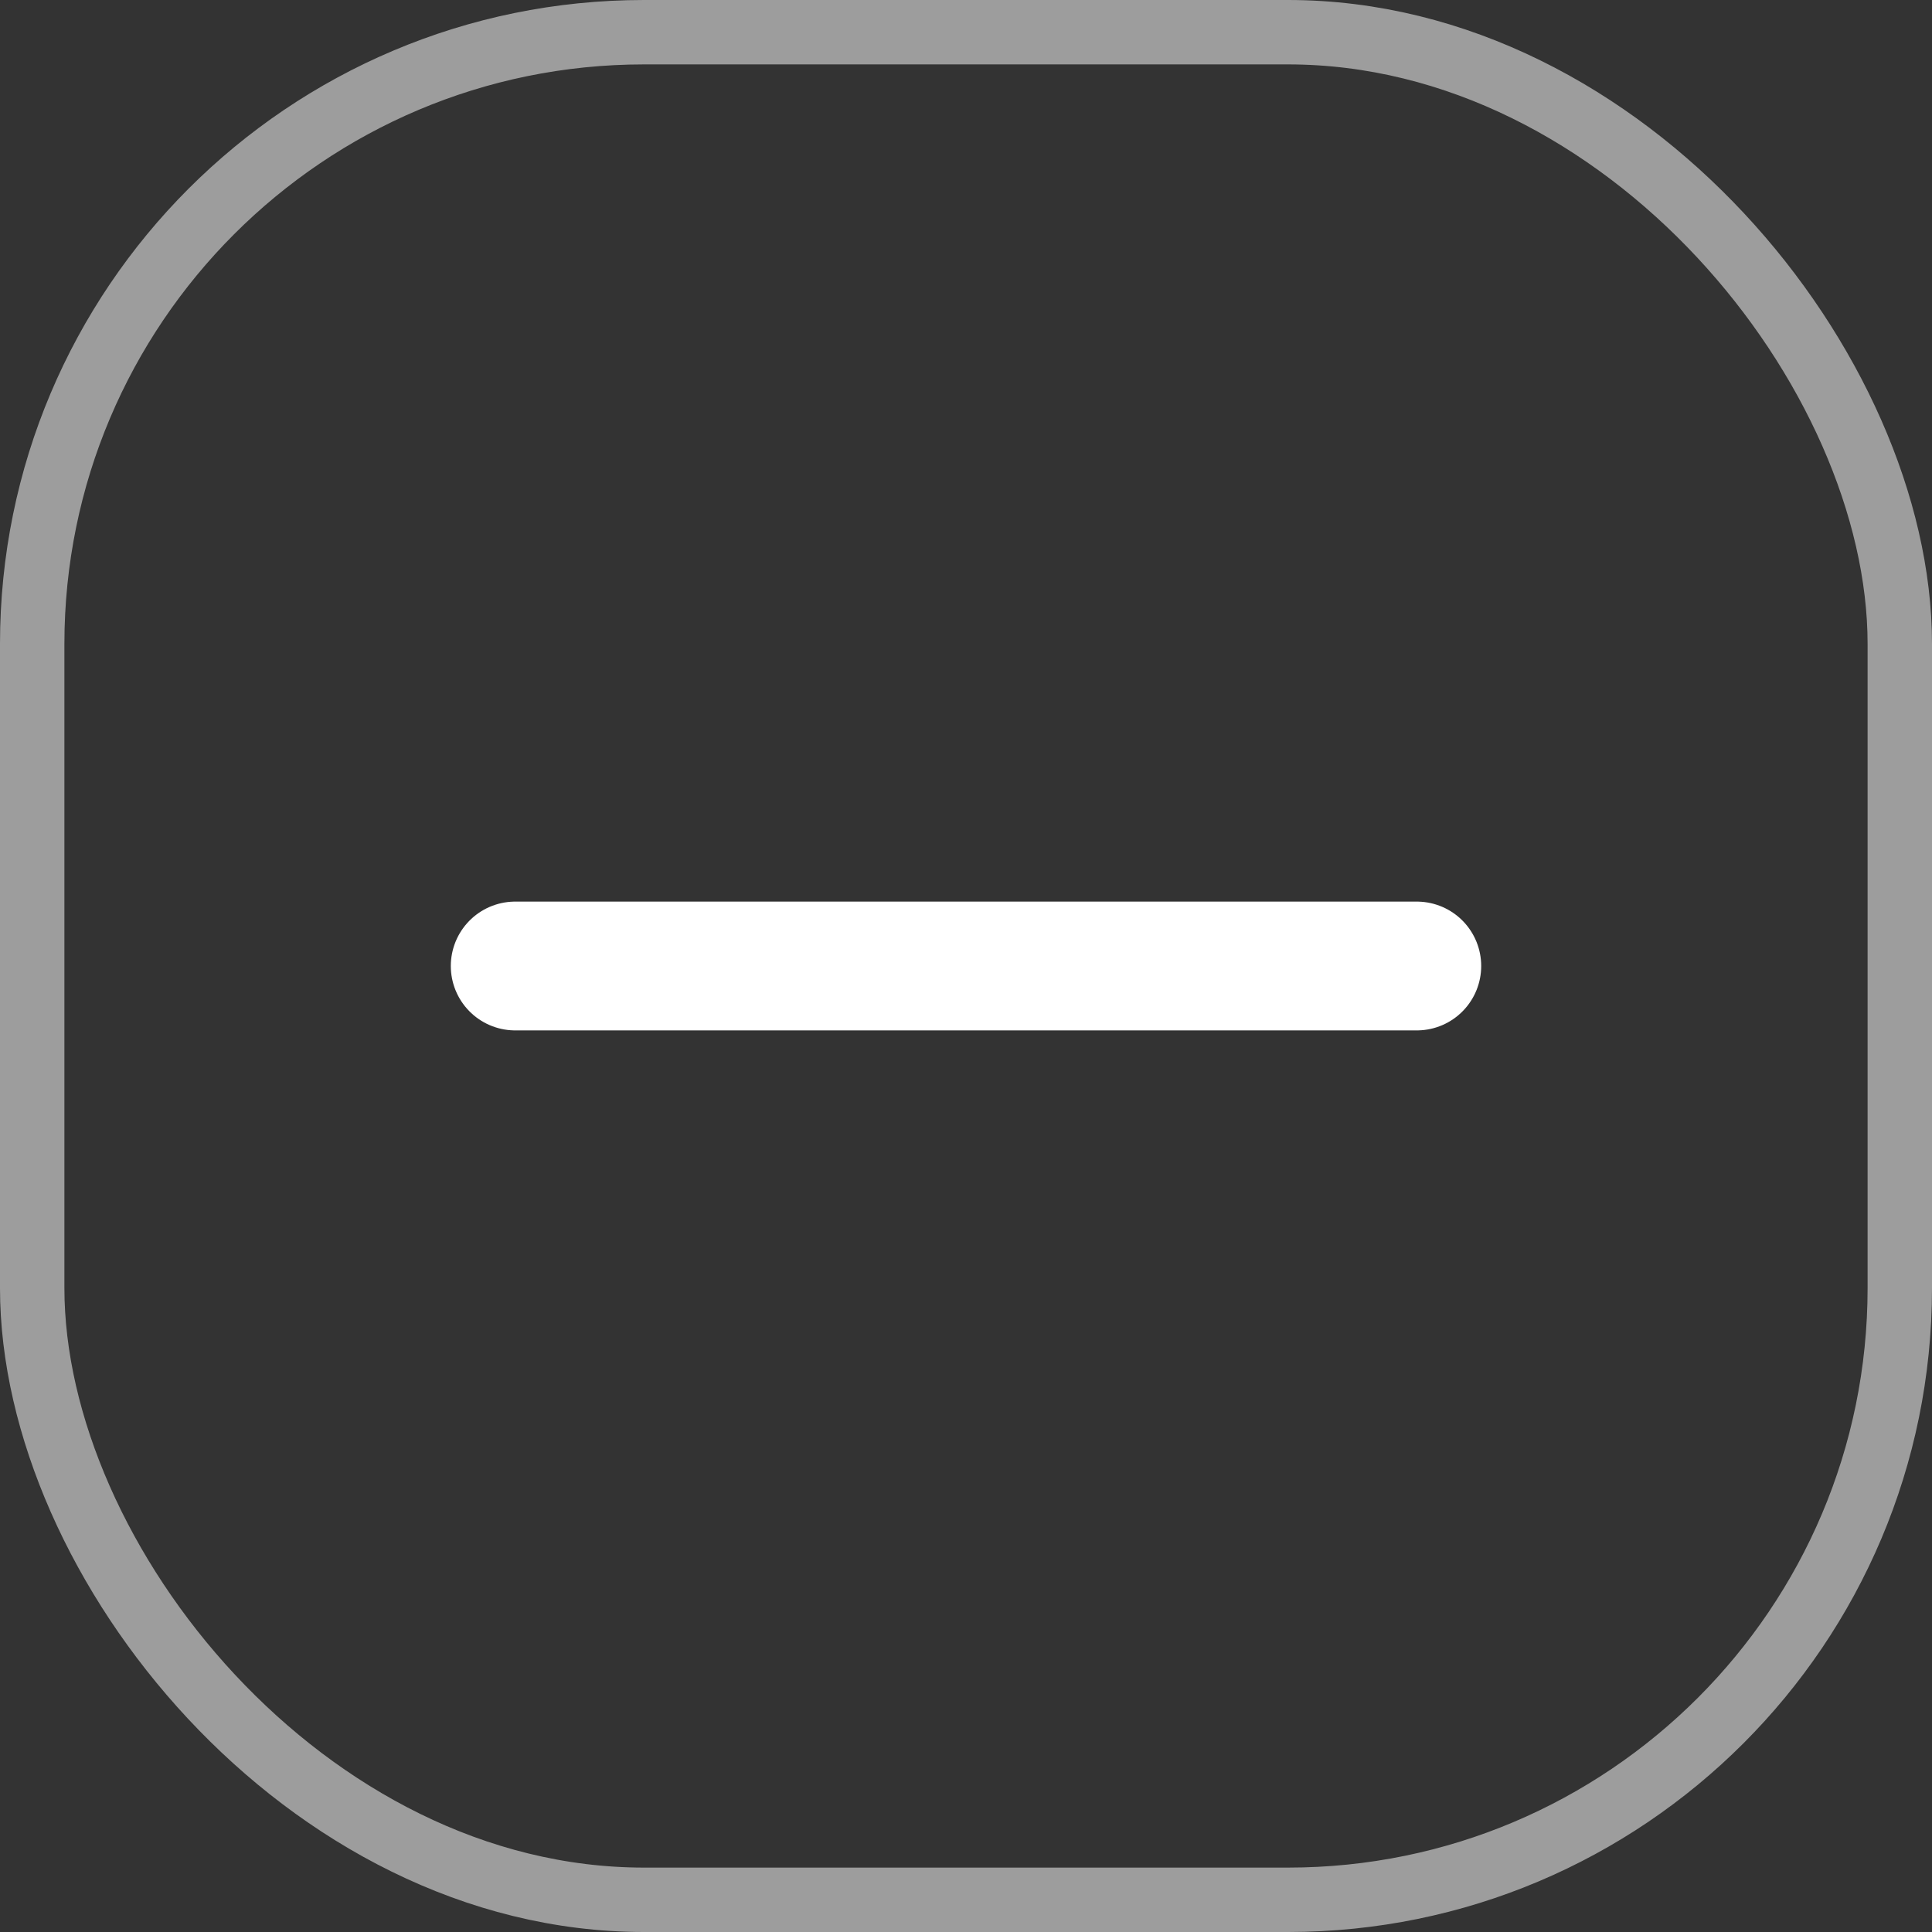 <svg width="30" height="30" viewBox="0 0 30 30" fill="none" xmlns="http://www.w3.org/2000/svg">
<rect x="0" y="0" width="30" height="30" fill="#333333" stroke="none"/>
<rect x="0.5" y="0.5" width="29" height="29" rx="9.5" stroke="white" stroke-opacity="0.52"/>
<path d="M8 15H22" stroke="white" stroke-width="2" stroke-linecap="round" stroke-linejoin="round"/>
</svg>
